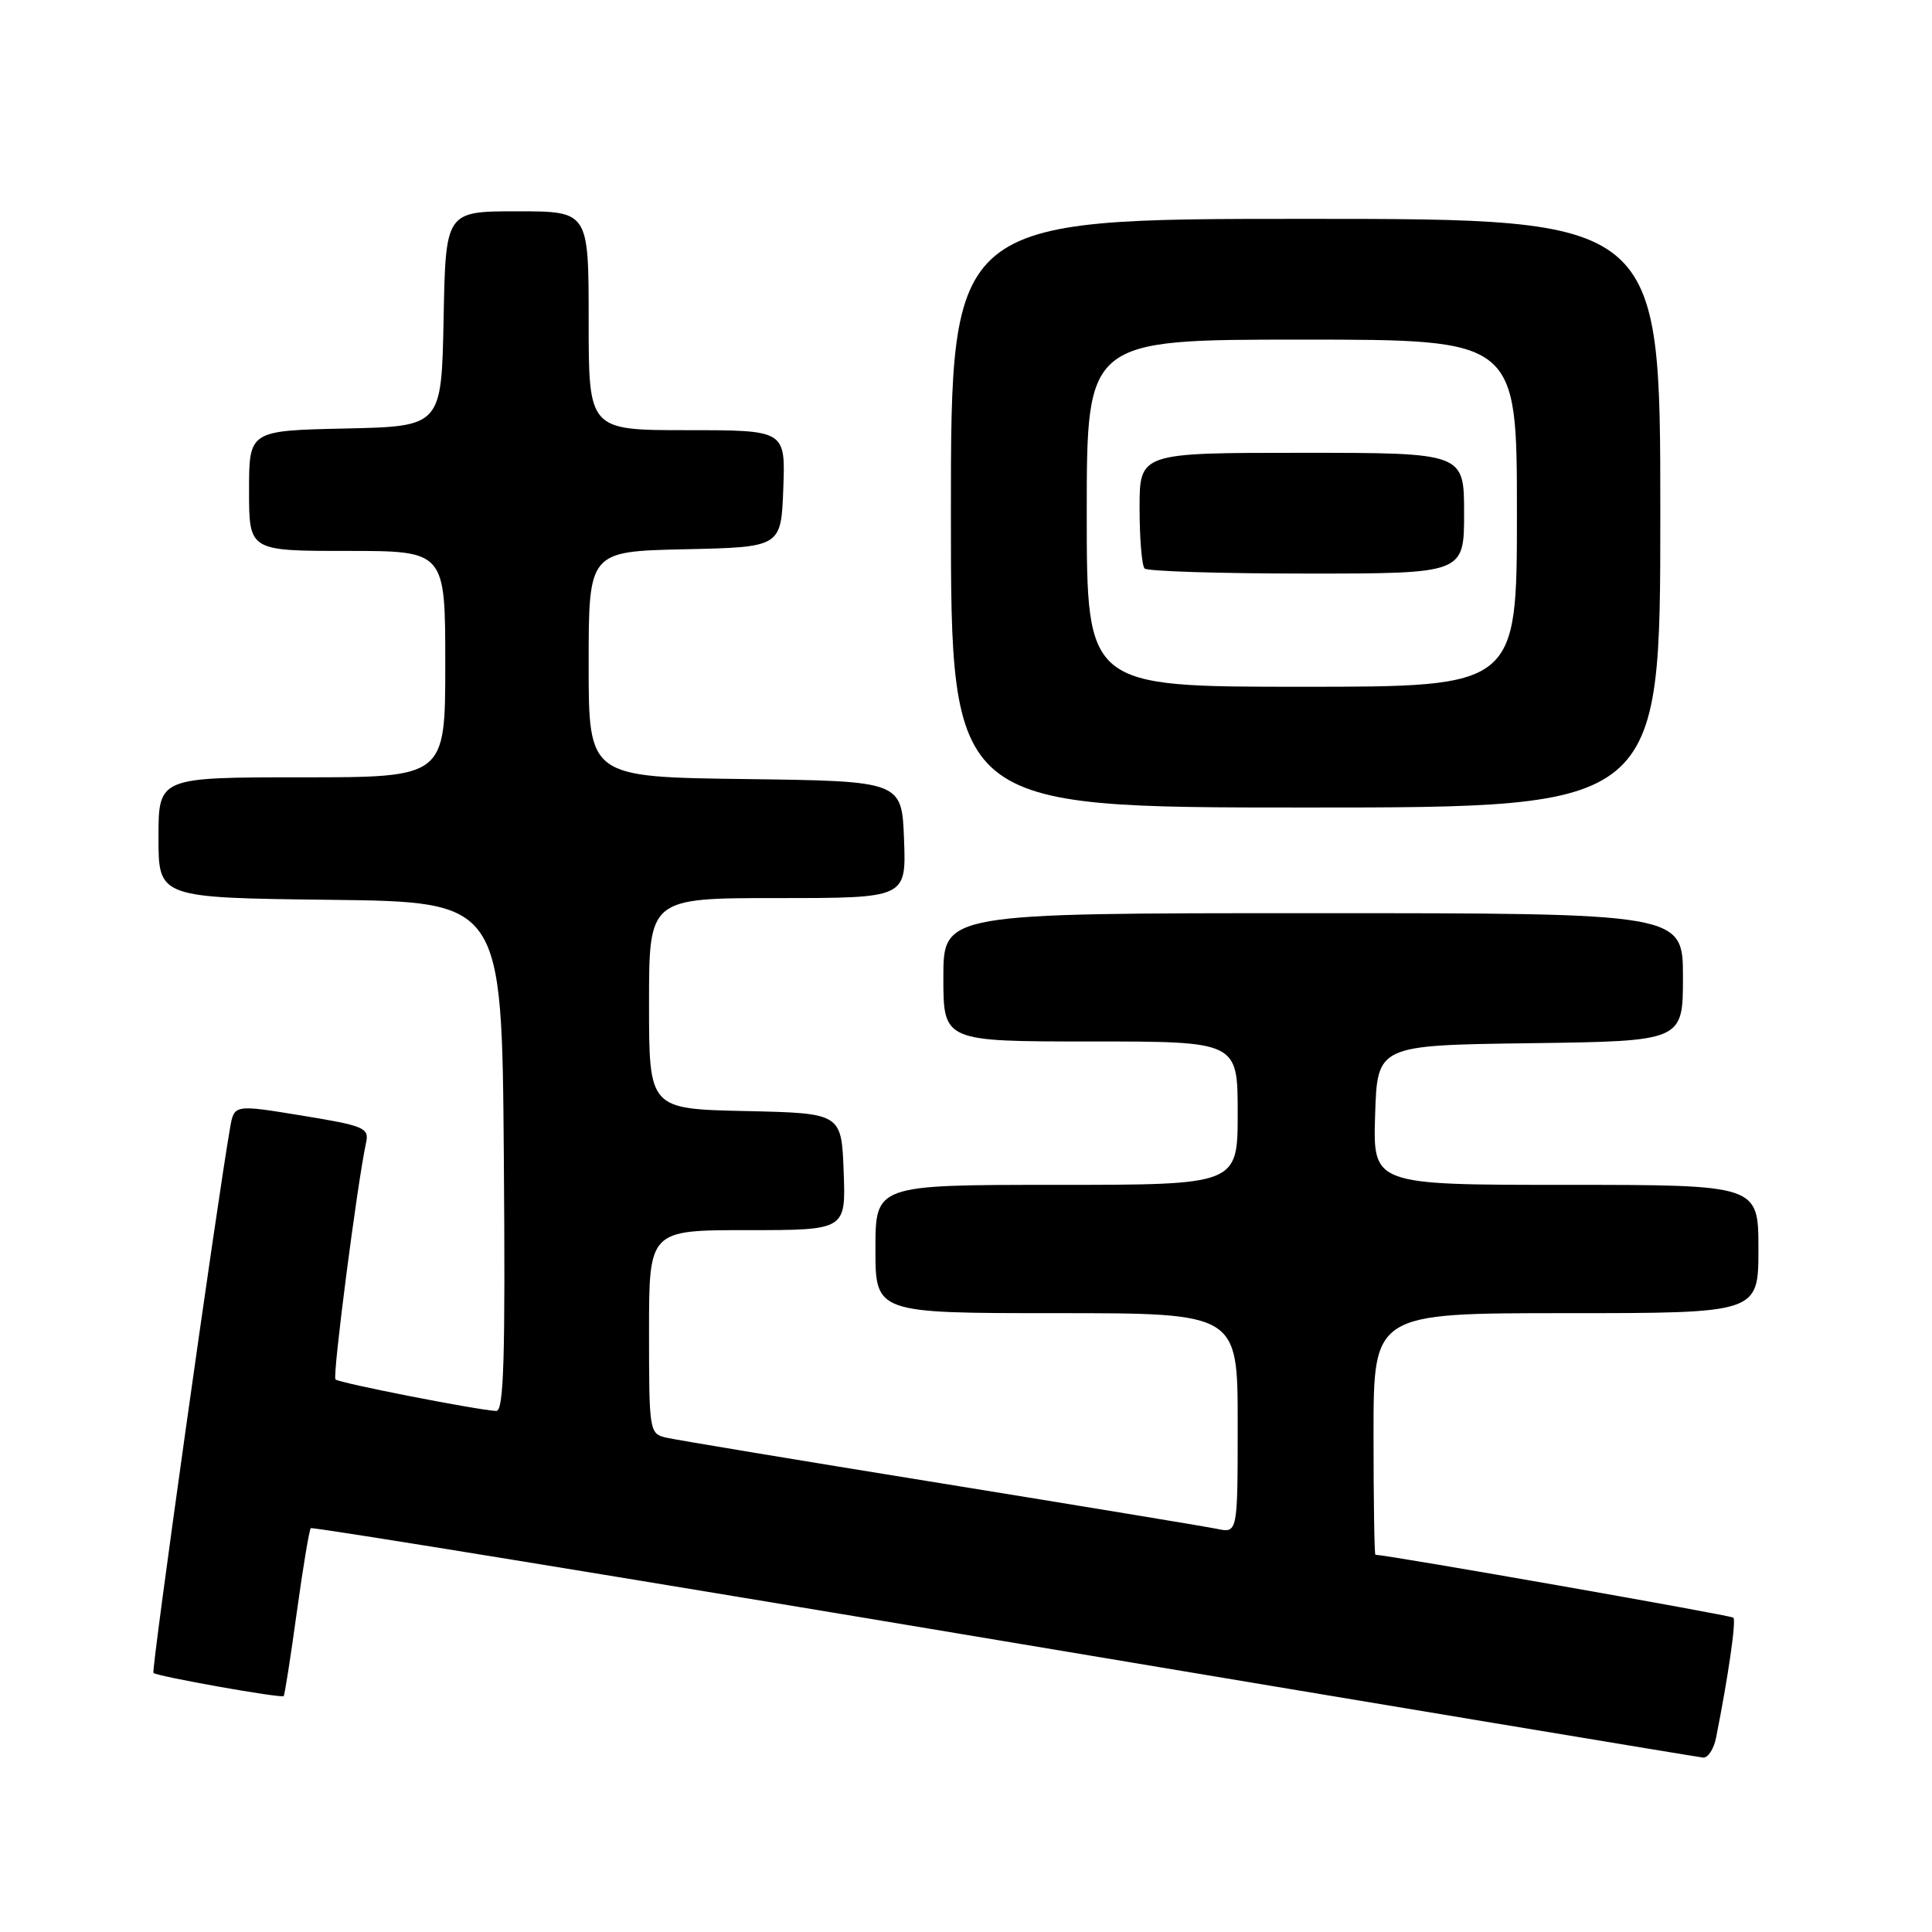 <?xml version="1.0" encoding="UTF-8" standalone="no"?>
<!DOCTYPE svg PUBLIC "-//W3C//DTD SVG 1.1//EN" "http://www.w3.org/Graphics/SVG/1.1/DTD/svg11.dtd" >
<svg xmlns="http://www.w3.org/2000/svg" xmlns:xlink="http://www.w3.org/1999/xlink" version="1.1" viewBox="0 0 256 256">
 <g >
 <path fill="currentColor"
d=" M 227.39 230.25 C 229.02 222.04 230.07 214.74 229.68 214.35 C 229.36 214.03 184.44 206.14 182.25 206.01 C 182.11 206.01 182.00 198.80 182.00 190.00 C 182.00 174.00 182.00 174.00 207.50 174.00 C 233.00 174.00 233.00 174.00 233.00 165.50 C 233.00 157.00 233.00 157.00 207.46 157.00 C 181.92 157.00 181.92 157.00 182.21 147.75 C 182.50 138.50 182.50 138.50 202.75 138.23 C 223.00 137.96 223.00 137.96 223.00 129.48 C 223.00 121.00 223.00 121.00 174.00 121.00 C 125.00 121.00 125.00 121.00 125.00 129.50 C 125.00 138.00 125.00 138.00 144.50 138.00 C 164.00 138.00 164.00 138.00 164.00 147.50 C 164.00 157.00 164.00 157.00 140.00 157.00 C 116.00 157.00 116.00 157.00 116.00 165.50 C 116.00 174.00 116.00 174.00 140.00 174.00 C 164.00 174.00 164.00 174.00 164.00 188.58 C 164.00 203.16 164.00 203.16 161.25 202.58 C 159.74 202.27 143.20 199.54 124.50 196.51 C 105.80 193.49 89.49 190.78 88.25 190.49 C 86.05 189.97 86.00 189.64 86.00 176.48 C 86.00 163.00 86.00 163.00 99.04 163.00 C 112.08 163.00 112.08 163.00 111.79 155.25 C 111.50 147.50 111.50 147.50 98.75 147.22 C 86.00 146.94 86.00 146.94 86.00 132.97 C 86.00 119.00 86.00 119.00 103.04 119.00 C 120.08 119.00 120.08 119.00 119.79 111.25 C 119.50 103.50 119.50 103.50 98.75 103.23 C 78.00 102.96 78.00 102.96 78.00 88.01 C 78.00 73.06 78.00 73.06 90.75 72.78 C 103.50 72.50 103.50 72.50 103.79 64.75 C 104.08 57.00 104.08 57.00 91.04 57.00 C 78.00 57.00 78.00 57.00 78.00 42.50 C 78.00 28.00 78.00 28.00 68.53 28.00 C 59.05 28.00 59.05 28.00 58.78 42.25 C 58.50 56.50 58.50 56.50 45.75 56.78 C 33.00 57.06 33.00 57.06 33.00 65.03 C 33.00 73.00 33.00 73.00 46.00 73.00 C 59.00 73.00 59.00 73.00 59.00 88.00 C 59.00 103.00 59.00 103.00 40.00 103.00 C 21.00 103.00 21.00 103.00 21.00 110.98 C 21.00 118.96 21.00 118.96 43.75 119.23 C 66.50 119.50 66.50 119.50 66.76 153.25 C 66.97 179.93 66.76 186.99 65.76 186.96 C 63.39 186.87 44.93 183.26 44.45 182.78 C 44.03 182.36 47.34 156.79 48.51 151.39 C 48.93 149.45 48.26 149.17 40.00 147.82 C 31.03 146.35 31.03 146.35 30.49 149.42 C 28.66 159.97 20.03 221.36 20.33 221.67 C 20.80 222.13 37.28 225.06 37.59 224.74 C 37.72 224.61 38.50 219.63 39.32 213.68 C 40.14 207.72 40.98 202.69 41.18 202.49 C 41.37 202.29 82.70 209.03 133.02 217.46 C 183.33 225.89 225.03 232.83 225.67 232.89 C 226.31 232.95 227.09 231.76 227.39 230.25 Z  M 220.00 68.00 C 220.00 29.00 220.00 29.00 173.00 29.00 C 126.00 29.00 126.00 29.00 126.00 68.00 C 126.00 107.00 126.00 107.00 173.00 107.00 C 220.00 107.00 220.00 107.00 220.00 68.00 Z  M 144.00 68.00 C 144.00 45.00 144.00 45.00 172.50 45.00 C 201.00 45.00 201.00 45.00 201.00 68.00 C 201.00 91.00 201.00 91.00 172.50 91.00 C 144.00 91.00 144.00 91.00 144.00 68.00 Z  M 194.00 68.00 C 194.00 60.00 194.00 60.00 172.50 60.00 C 151.00 60.00 151.00 60.00 151.00 67.33 C 151.00 71.37 151.30 74.97 151.67 75.33 C 152.03 75.70 161.71 76.00 173.17 76.00 C 194.00 76.00 194.00 76.00 194.00 68.00 Z "/>
</g>
</svg>